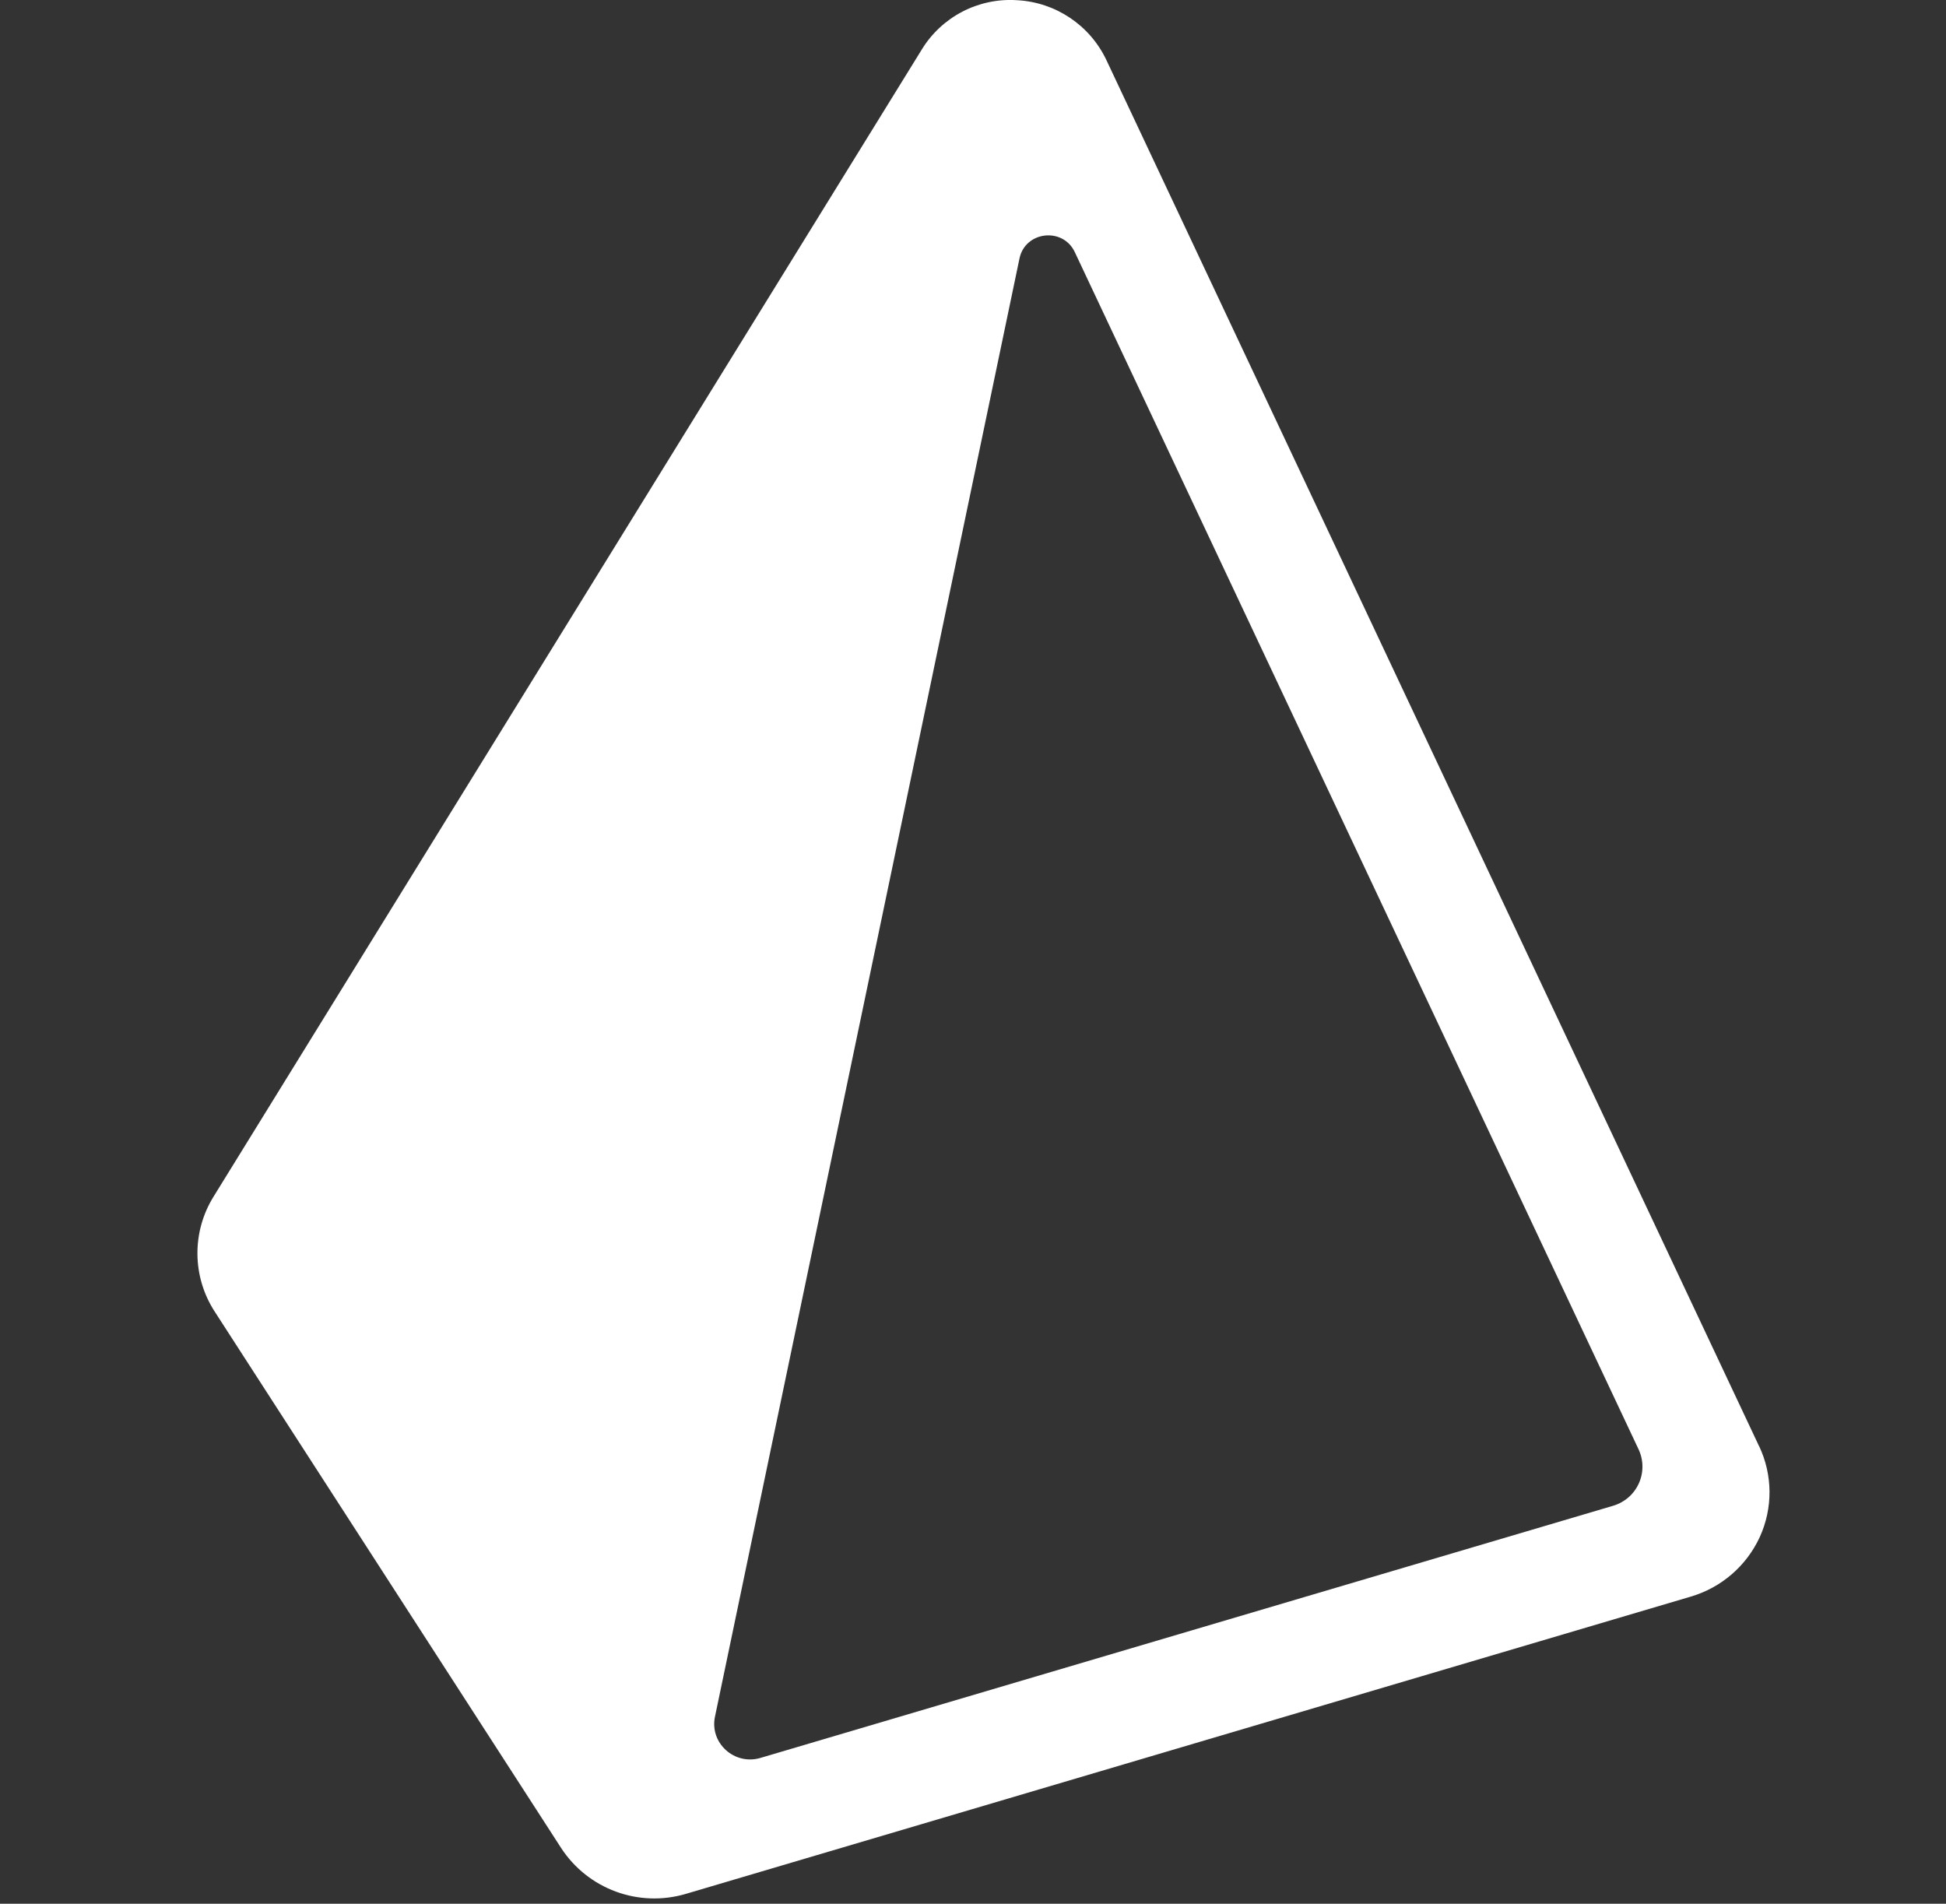 <svg width="46" height="45" viewBox="0 0 46 45" fill="none" xmlns="http://www.w3.org/2000/svg">
<rect x="0" y="0" width="46" height="45" fill="#333333" stroke="none"/>
<g clip-path="url(#clip0_11_8)">
<path d="M41.583 34.188L26.151 1.415C25.76 0.594 24.951 0.052 24.042 0.005C23.131 -0.056 22.262 0.395 21.787 1.174L5.049 28.284C4.53 29.12 4.54 30.181 5.077 31.006L13.261 43.678C13.896 44.656 15.099 45.098 16.216 44.766L39.965 37.741C40.688 37.529 41.284 37.015 41.599 36.33C41.91 35.648 41.904 34.864 41.584 34.187L41.583 34.188ZM38.128 35.594L17.977 41.553C17.362 41.736 16.772 41.203 16.9 40.582L24.099 6.109C24.234 5.464 25.125 5.362 25.406 5.959L38.734 34.261C38.853 34.516 38.855 34.811 38.738 35.067C38.621 35.324 38.398 35.516 38.127 35.594H38.128Z" fill="white"/>
</g>
<defs>
<clipPath id="clip0_11_8">
<rect width="45" height="45" fill="white" transform="translate(0.748)"/>
</clipPath>
</defs>
</svg>
